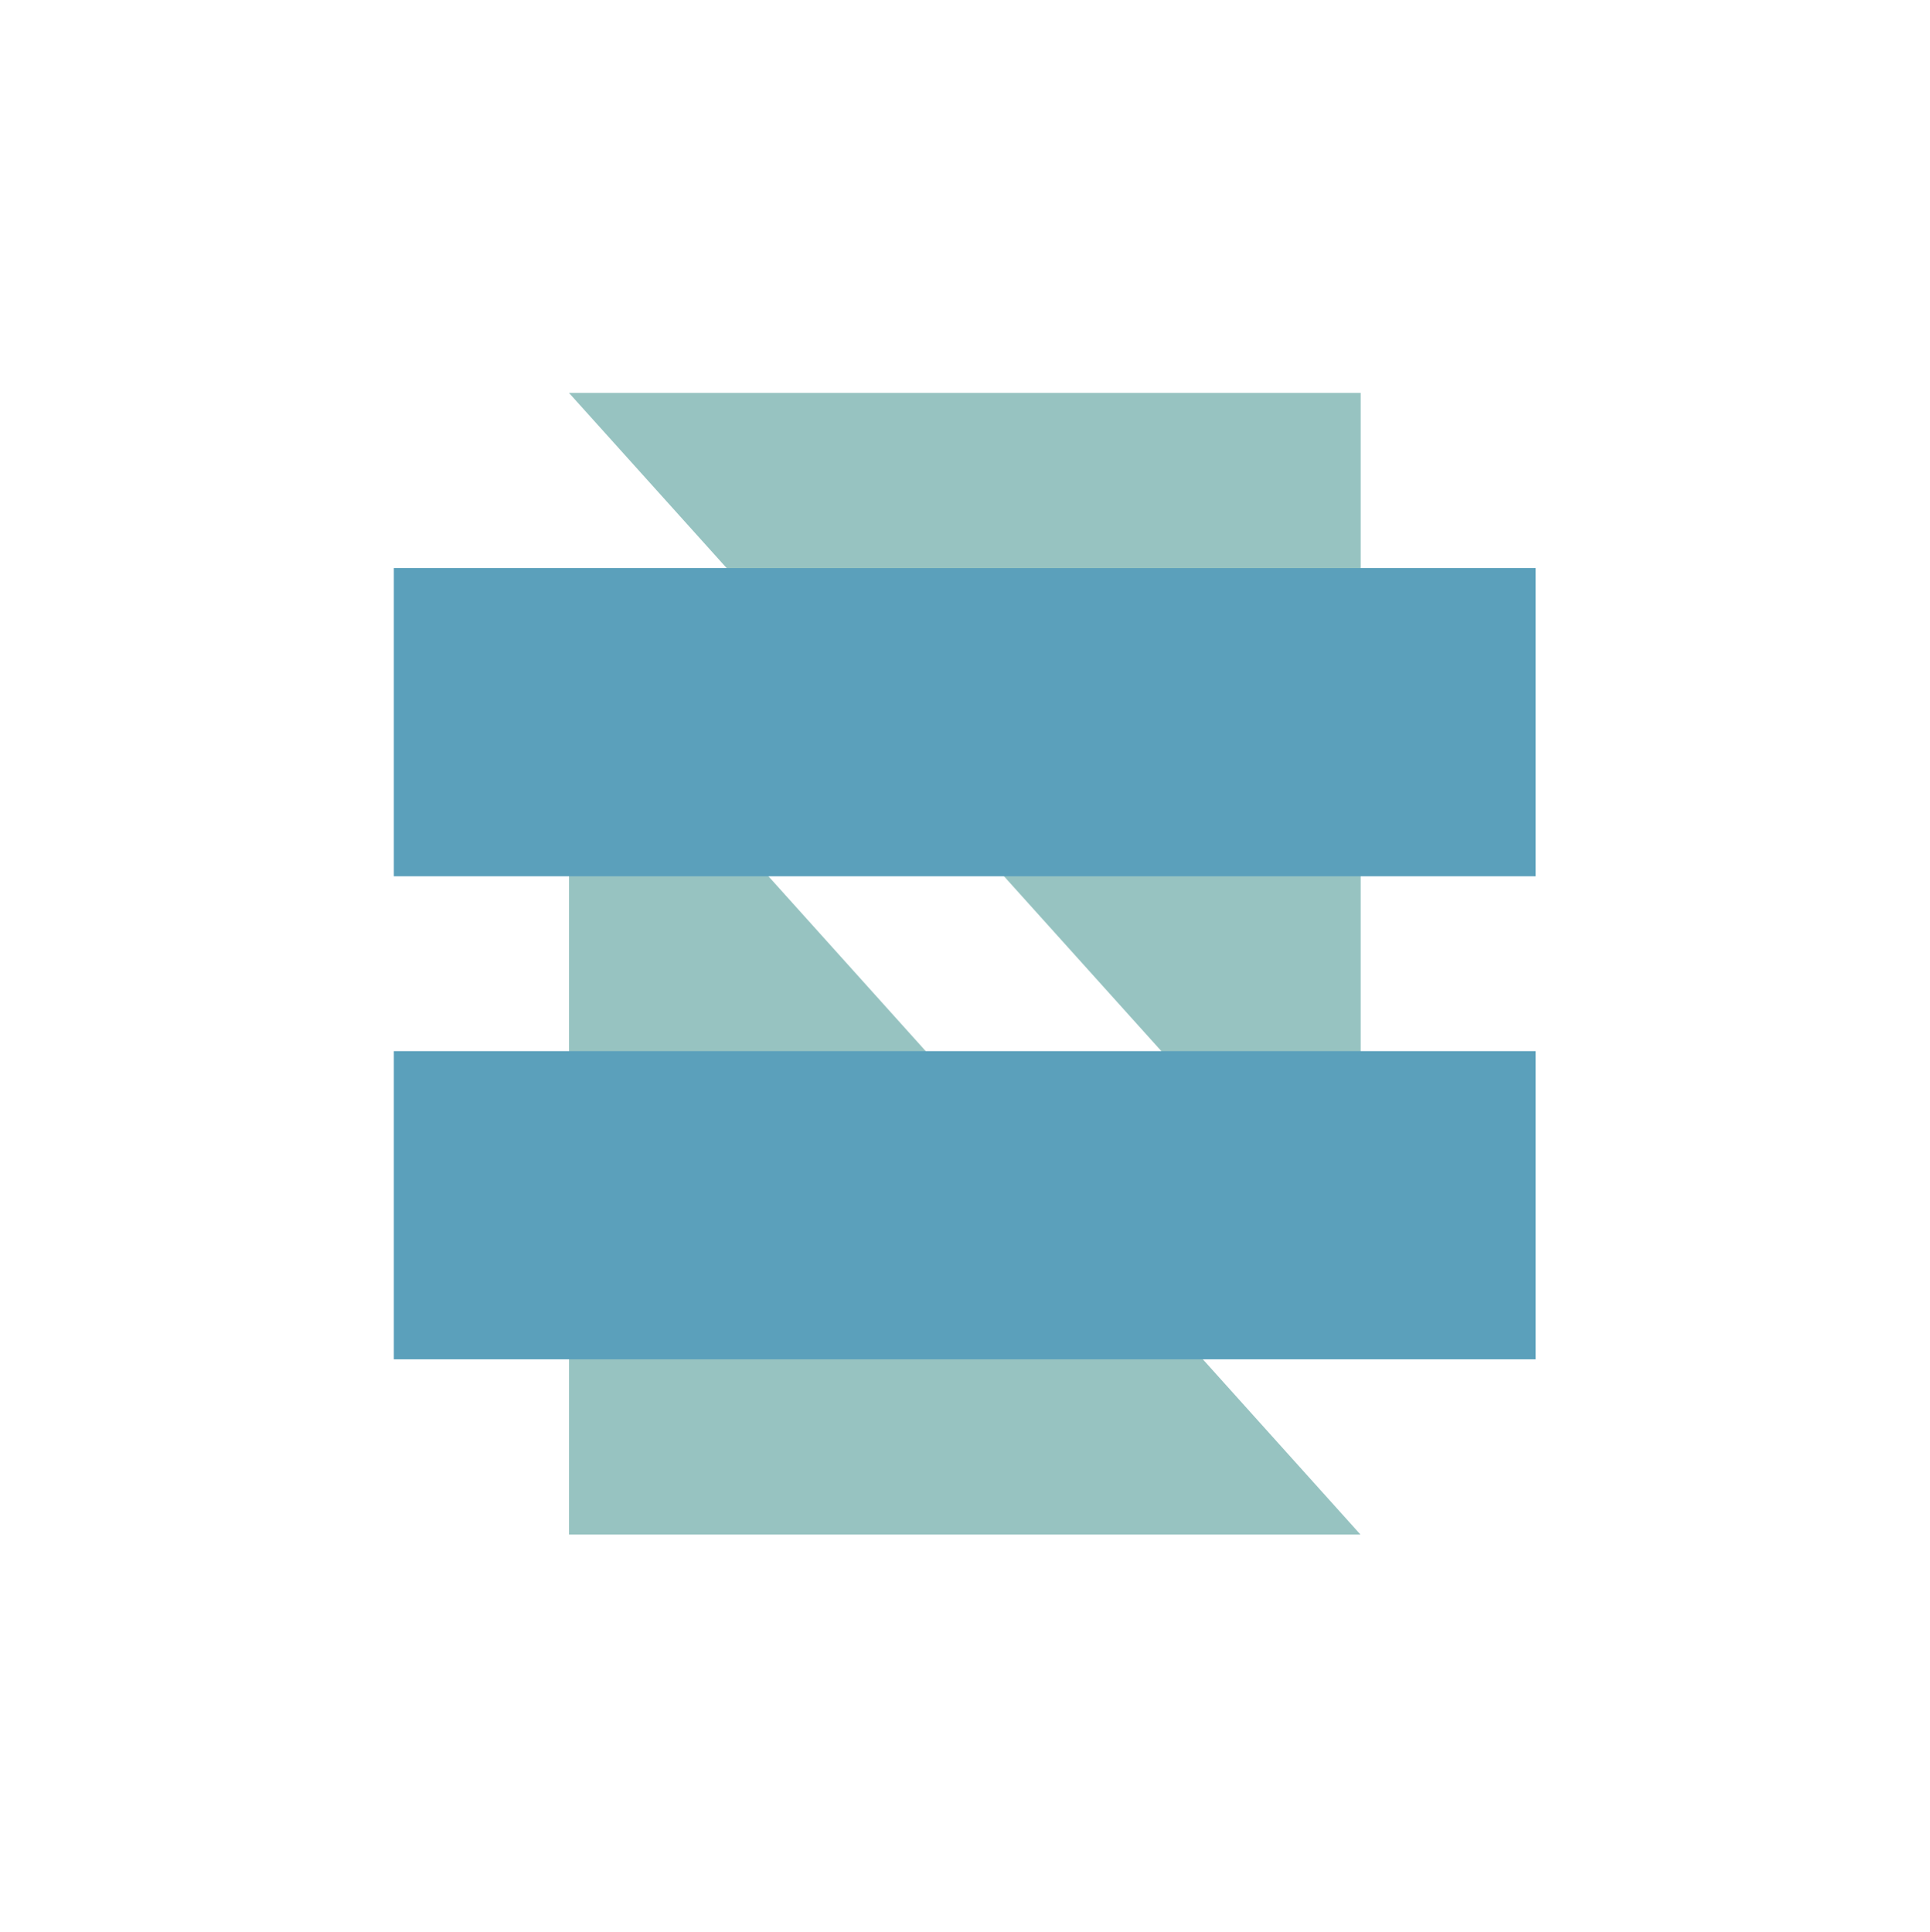 <svg xmlns="http://www.w3.org/2000/svg" viewBox="0 0 68.31 68.39"><defs><style>.cls-1{fill:none;}.cls-2{fill:#97c3c1;}.cls-3{fill:#5ba0bb;}</style></defs><title>Logo_xs</title><g id="Layer_2" data-name="Layer 2"><g id="GRID"><rect class="cls-1" width="68.31" height="68.39"/><polygon class="cls-2" points="48.15 54.32 20.14 23.17 20.14 54.32 48.16 54.32 48.16 54.32 48.15 54.32"/><polygon class="cls-2" points="48.16 13.91 48.16 45.05 20.14 13.91 20.14 13.91 20.14 13.91 48.16 13.91"/><rect class="cls-3" x="13.94" y="20.11" width="40.41" height="10.91"/><rect class="cls-3" x="13.94" y="37.21" width="40.41" height="10.91"/></g></g></svg>